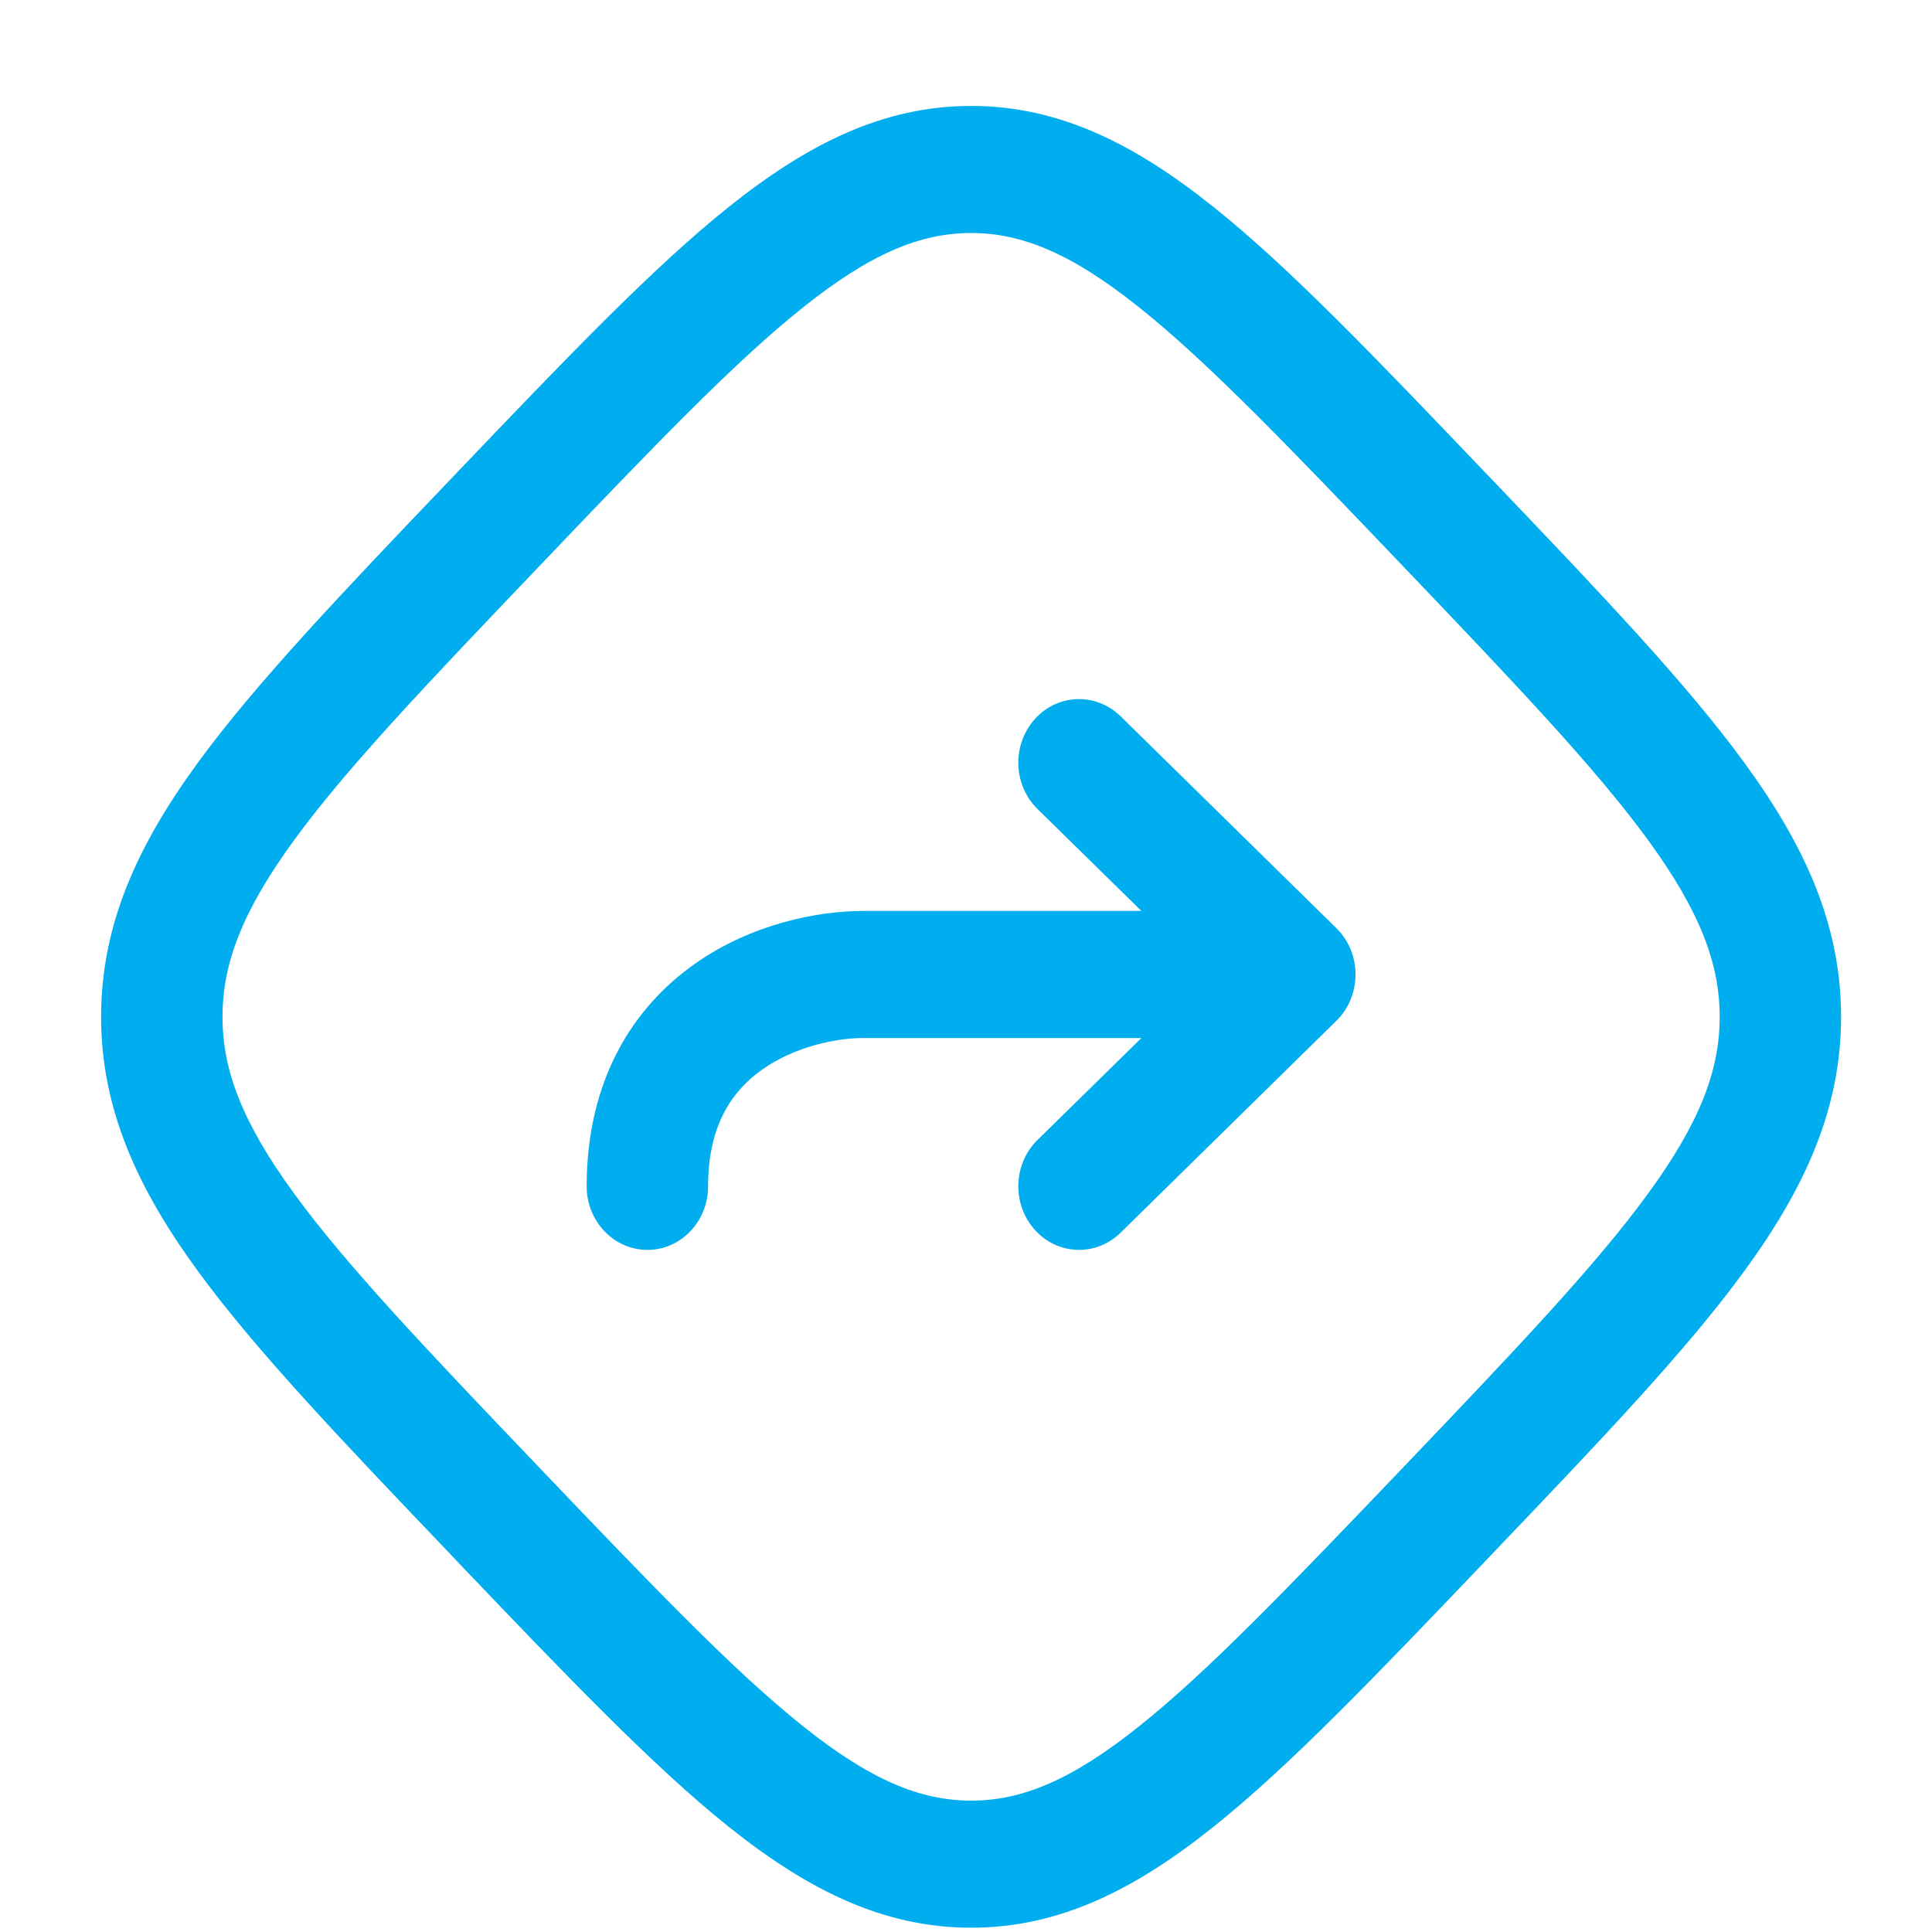 <svg width="18" height="18" viewBox="0 0 18 18" fill="none" xmlns="http://www.w3.org/2000/svg">
<path fill-rule="evenodd" clip-rule="evenodd" d="M7.478 2.867C6.833 3.382 6.083 4.166 5.031 5.268C3.979 6.37 3.23 7.155 2.738 7.83C2.256 8.492 2.073 8.978 2.073 9.474C2.073 9.969 2.256 10.456 2.738 11.117C3.23 11.793 3.979 12.578 5.031 13.68C6.083 14.781 6.833 15.565 7.478 16.08C8.11 16.585 8.574 16.776 9.048 16.776C9.521 16.776 9.986 16.585 10.617 16.08C11.262 15.565 12.012 14.781 13.065 13.68C14.117 12.578 14.865 11.793 15.357 11.117C15.839 10.456 16.022 9.969 16.022 9.474C16.022 8.978 15.839 8.492 15.357 7.83C14.865 7.155 14.117 6.37 13.065 5.268C12.012 4.166 11.262 3.382 10.617 2.867C9.986 2.362 9.521 2.171 9.048 2.171C8.574 2.171 8.11 2.362 7.478 2.867ZM6.792 1.926C7.525 1.341 8.228 0.987 9.048 0.987C9.868 0.987 10.571 1.341 11.303 1.926C12.016 2.495 12.819 3.336 13.834 4.399L13.895 4.462C14.91 5.525 15.713 6.366 16.256 7.112C16.815 7.879 17.153 8.615 17.153 9.474C17.153 10.332 16.815 11.069 16.256 11.836C15.713 12.582 14.91 13.422 13.895 14.485L13.834 14.549C12.819 15.612 12.016 16.453 11.303 17.022C10.571 17.607 9.868 17.96 9.048 17.96C8.228 17.96 7.525 17.607 6.792 17.022C6.08 16.453 5.277 15.612 4.261 14.549L4.201 14.485C3.186 13.422 2.383 12.582 1.839 11.836C1.28 11.069 0.942 10.332 0.942 9.474C0.942 8.615 1.28 7.879 1.839 7.112C2.383 6.366 3.186 5.525 4.201 4.462L4.261 4.399C5.277 3.336 6.08 2.495 6.792 1.926Z" fill="#00AEEF"/>
<path fill-rule="evenodd" clip-rule="evenodd" d="M9.641 6.7C9.854 6.462 10.212 6.45 10.44 6.673L12.45 8.647C12.565 8.759 12.629 8.915 12.629 9.079C12.629 9.243 12.565 9.399 12.45 9.511L10.44 11.485C10.212 11.708 9.854 11.696 9.641 11.458C9.427 11.219 9.438 10.844 9.666 10.621L10.634 9.671H8.042C7.791 9.671 7.406 9.75 7.102 9.964C6.829 10.158 6.597 10.473 6.597 11.053C6.597 11.38 6.344 11.645 6.032 11.645C5.72 11.645 5.466 11.38 5.466 11.053C5.466 10.054 5.905 9.382 6.469 8.983C7.003 8.605 7.624 8.487 8.042 8.487H10.634L9.666 7.537C9.438 7.314 9.427 6.939 9.641 6.7Z" fill="#00AEEF"/>
</svg>
